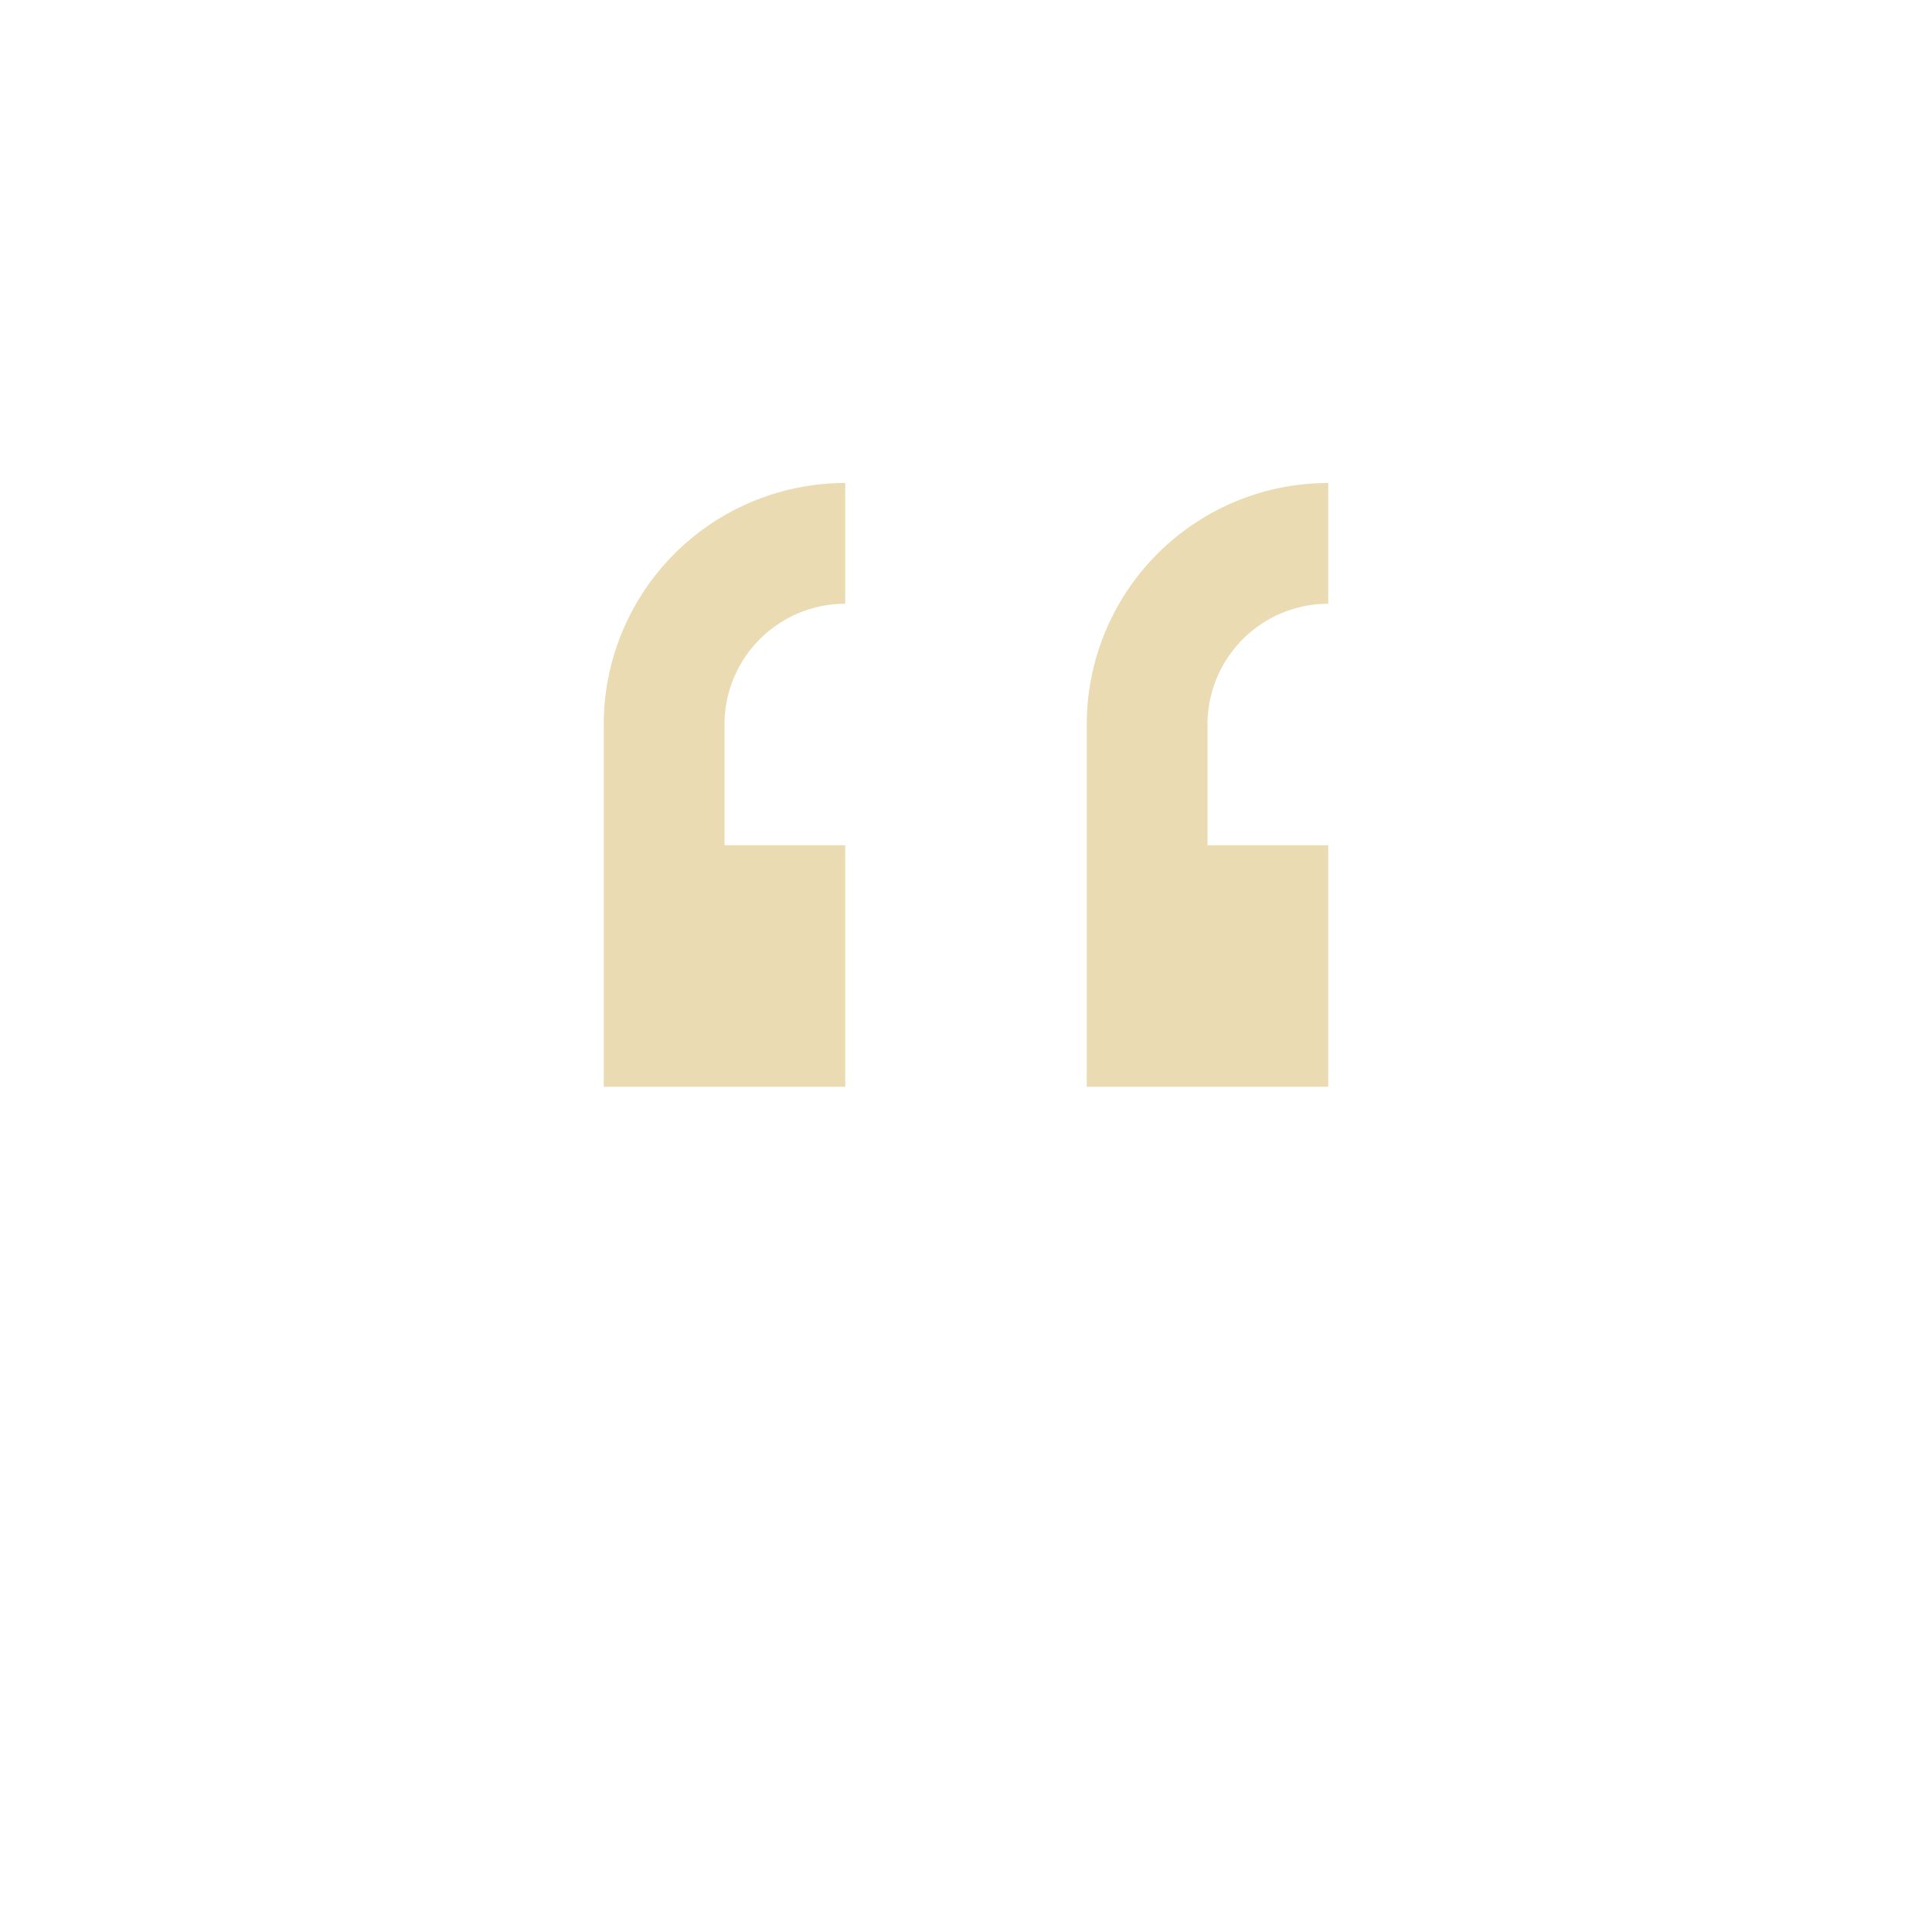 <svg xmlns="http://www.w3.org/2000/svg" viewBox="0 0 16 16">
  <defs id="defs3051">
    <style type="text/css" id="current-color-scheme">
      .ColorScheme-Text {
        color:#ebdbb2;
      }
      </style>
  </defs>
 <path style="fill:currentColor;fill-opacity:1;stroke:none" 
       d="M 7 4 A 2 2 0 0 0 5 6 L 5 7 L 5 9 L 7 9 L 7 7 L 6 7 L 6 6 A 1 1 0 0 1 7 5 L 7 4 z M 11 4 A 2 2 0 0 0 9 6 L 9 7 L 9 9 L 11 9 L 11 7 L 10 7 L 10 6 A 1 1 0 0 1 11 5 L 11 4 z "
     class="ColorScheme-Text"
     />
</svg>
